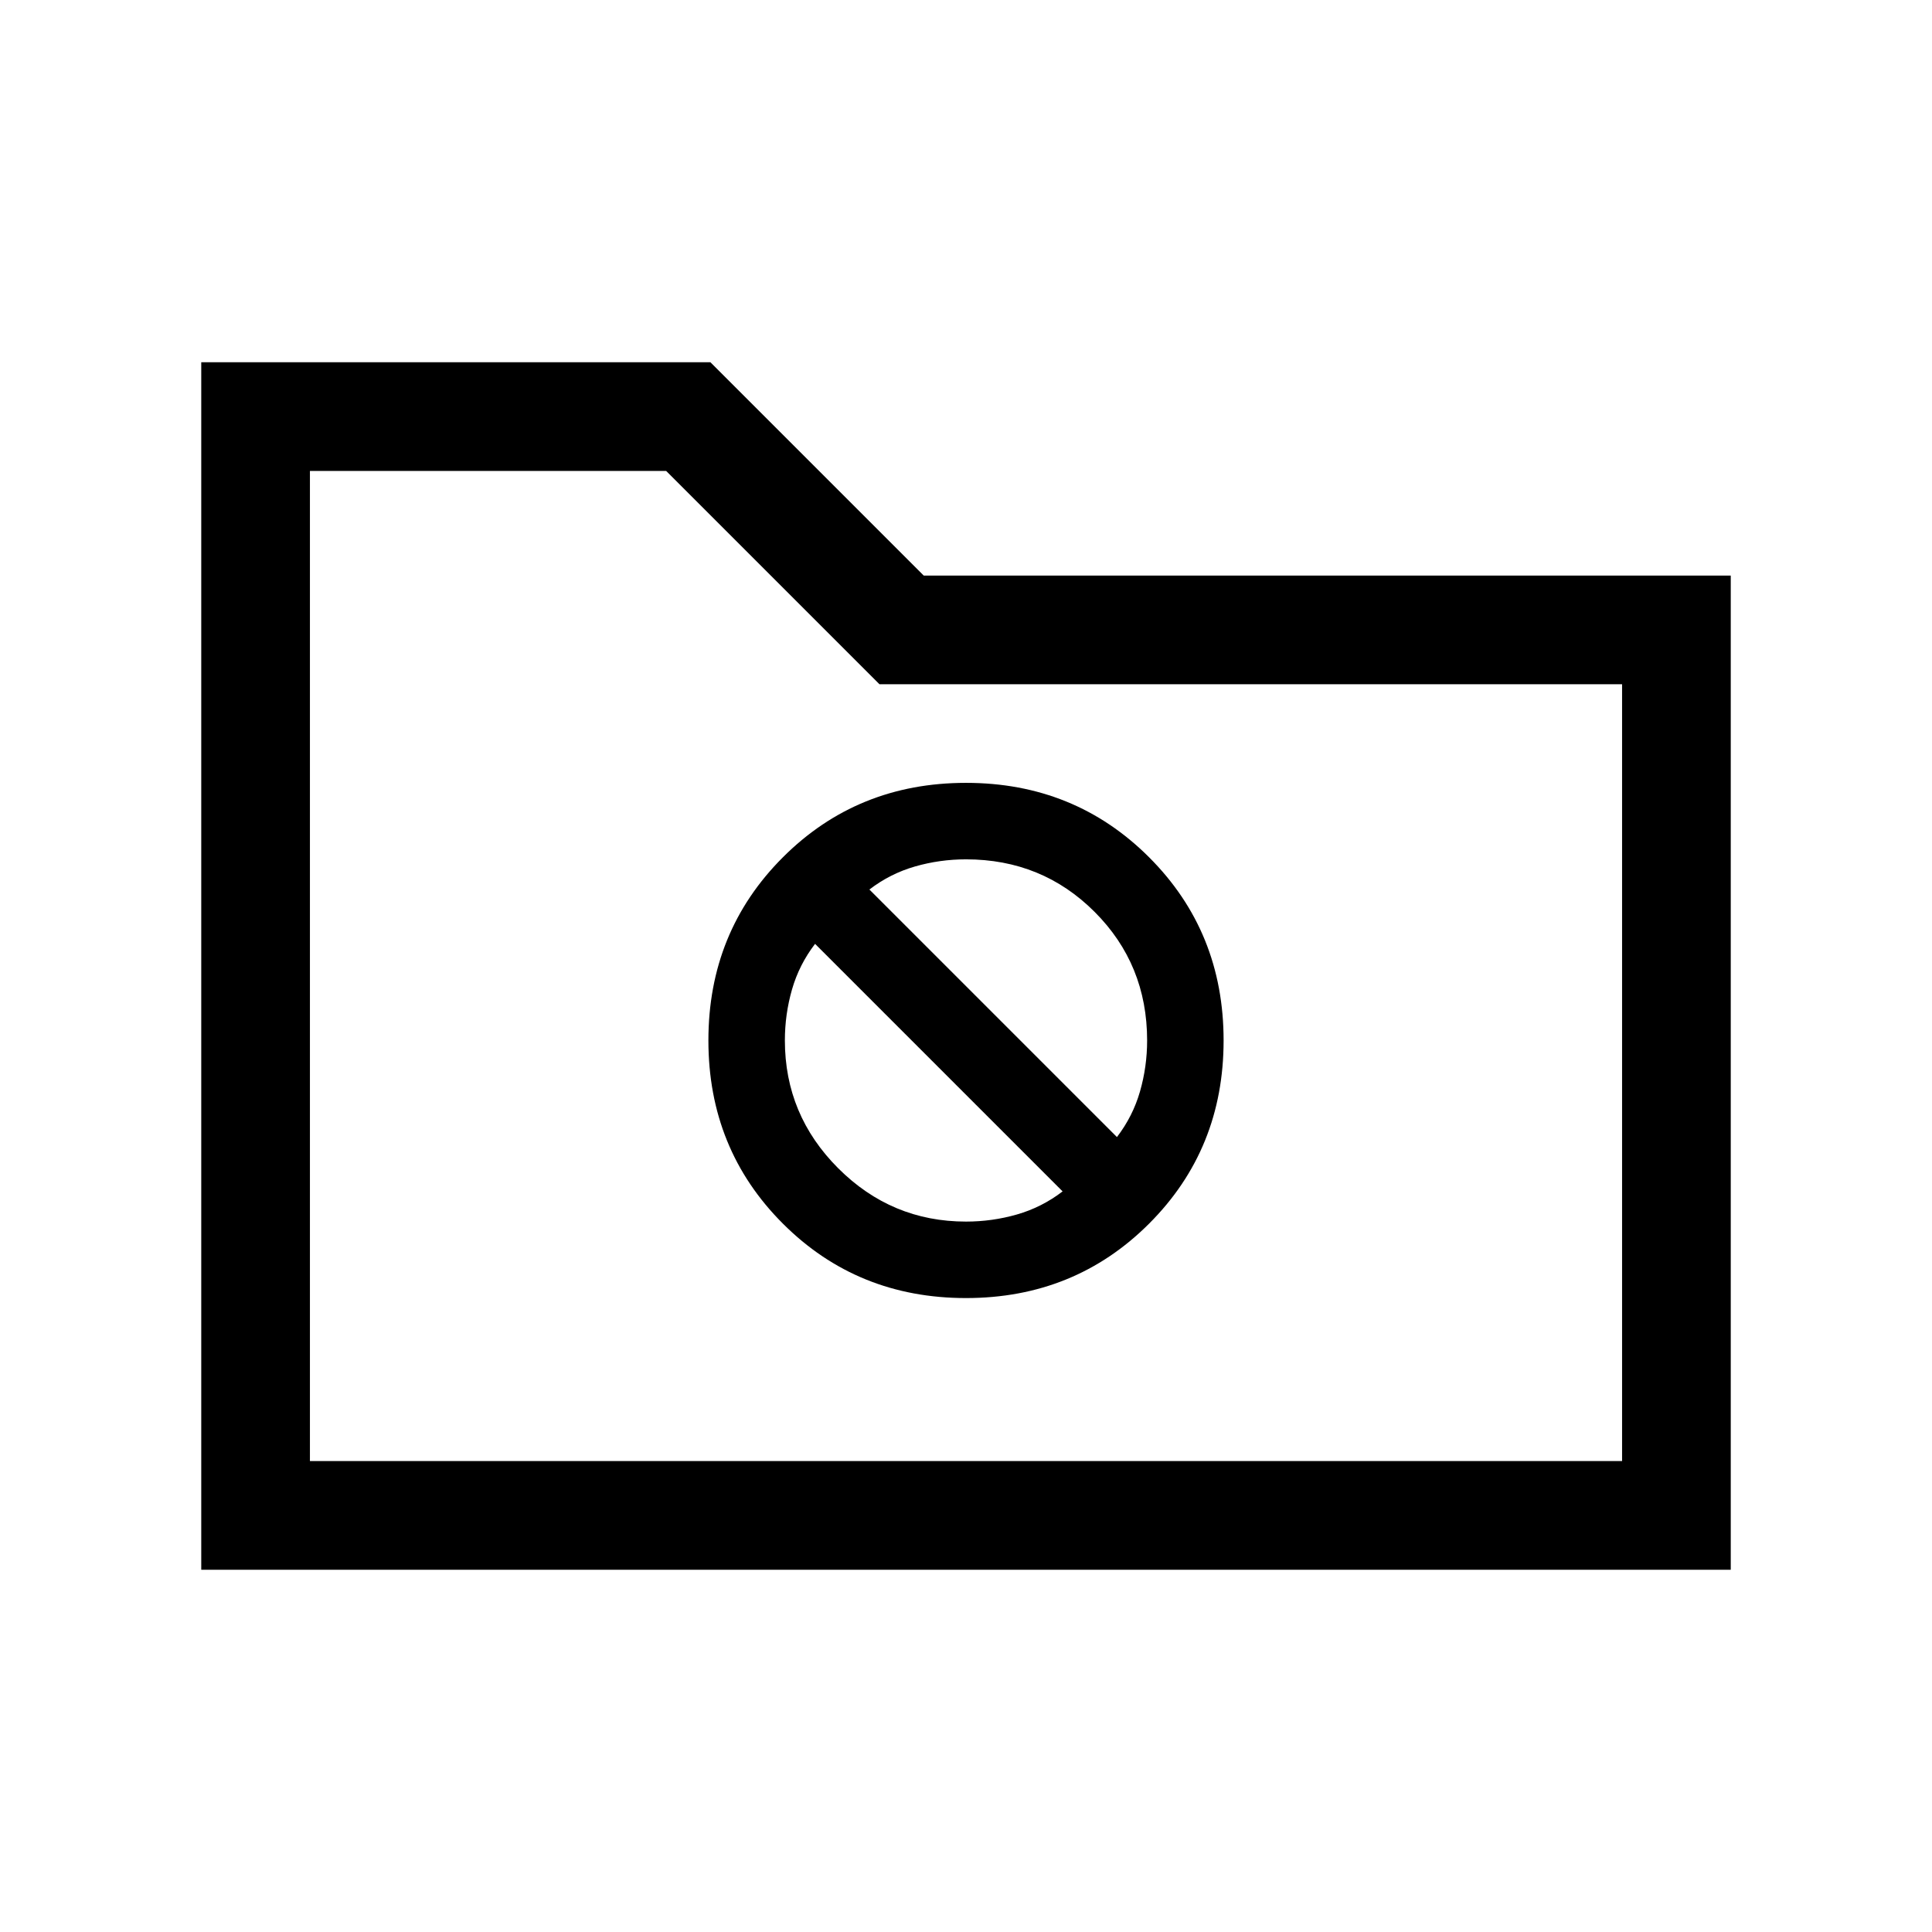 <svg xmlns="http://www.w3.org/2000/svg" height="24" viewBox="0 -960 960 960" width="24"><path d="M100-180v-600h253l106 106h401v494H100Zm54-54h652v-386H437L331-726H154v492Zm0 0v-492 492Zm326-81q54 0 91-37t37-91q0-54-37-91t-91-37q-54 0-91 37t-37 91q0 54 37 91t91 37Zm-48-203q10.333-7.917 22.667-11.458Q467-533 480-533q37.8 0 63.9 26.1T570-443q0 13-3.542 25.333Q562.917-405.333 555-395L432-518Zm48 165q-37 0-63.5-26.5T390-443q0-13 3.542-25.333Q397.083-480.667 405-491l123 123q-10.333 7.917-22.667 11.458Q493-353 480-353Z"/></svg>